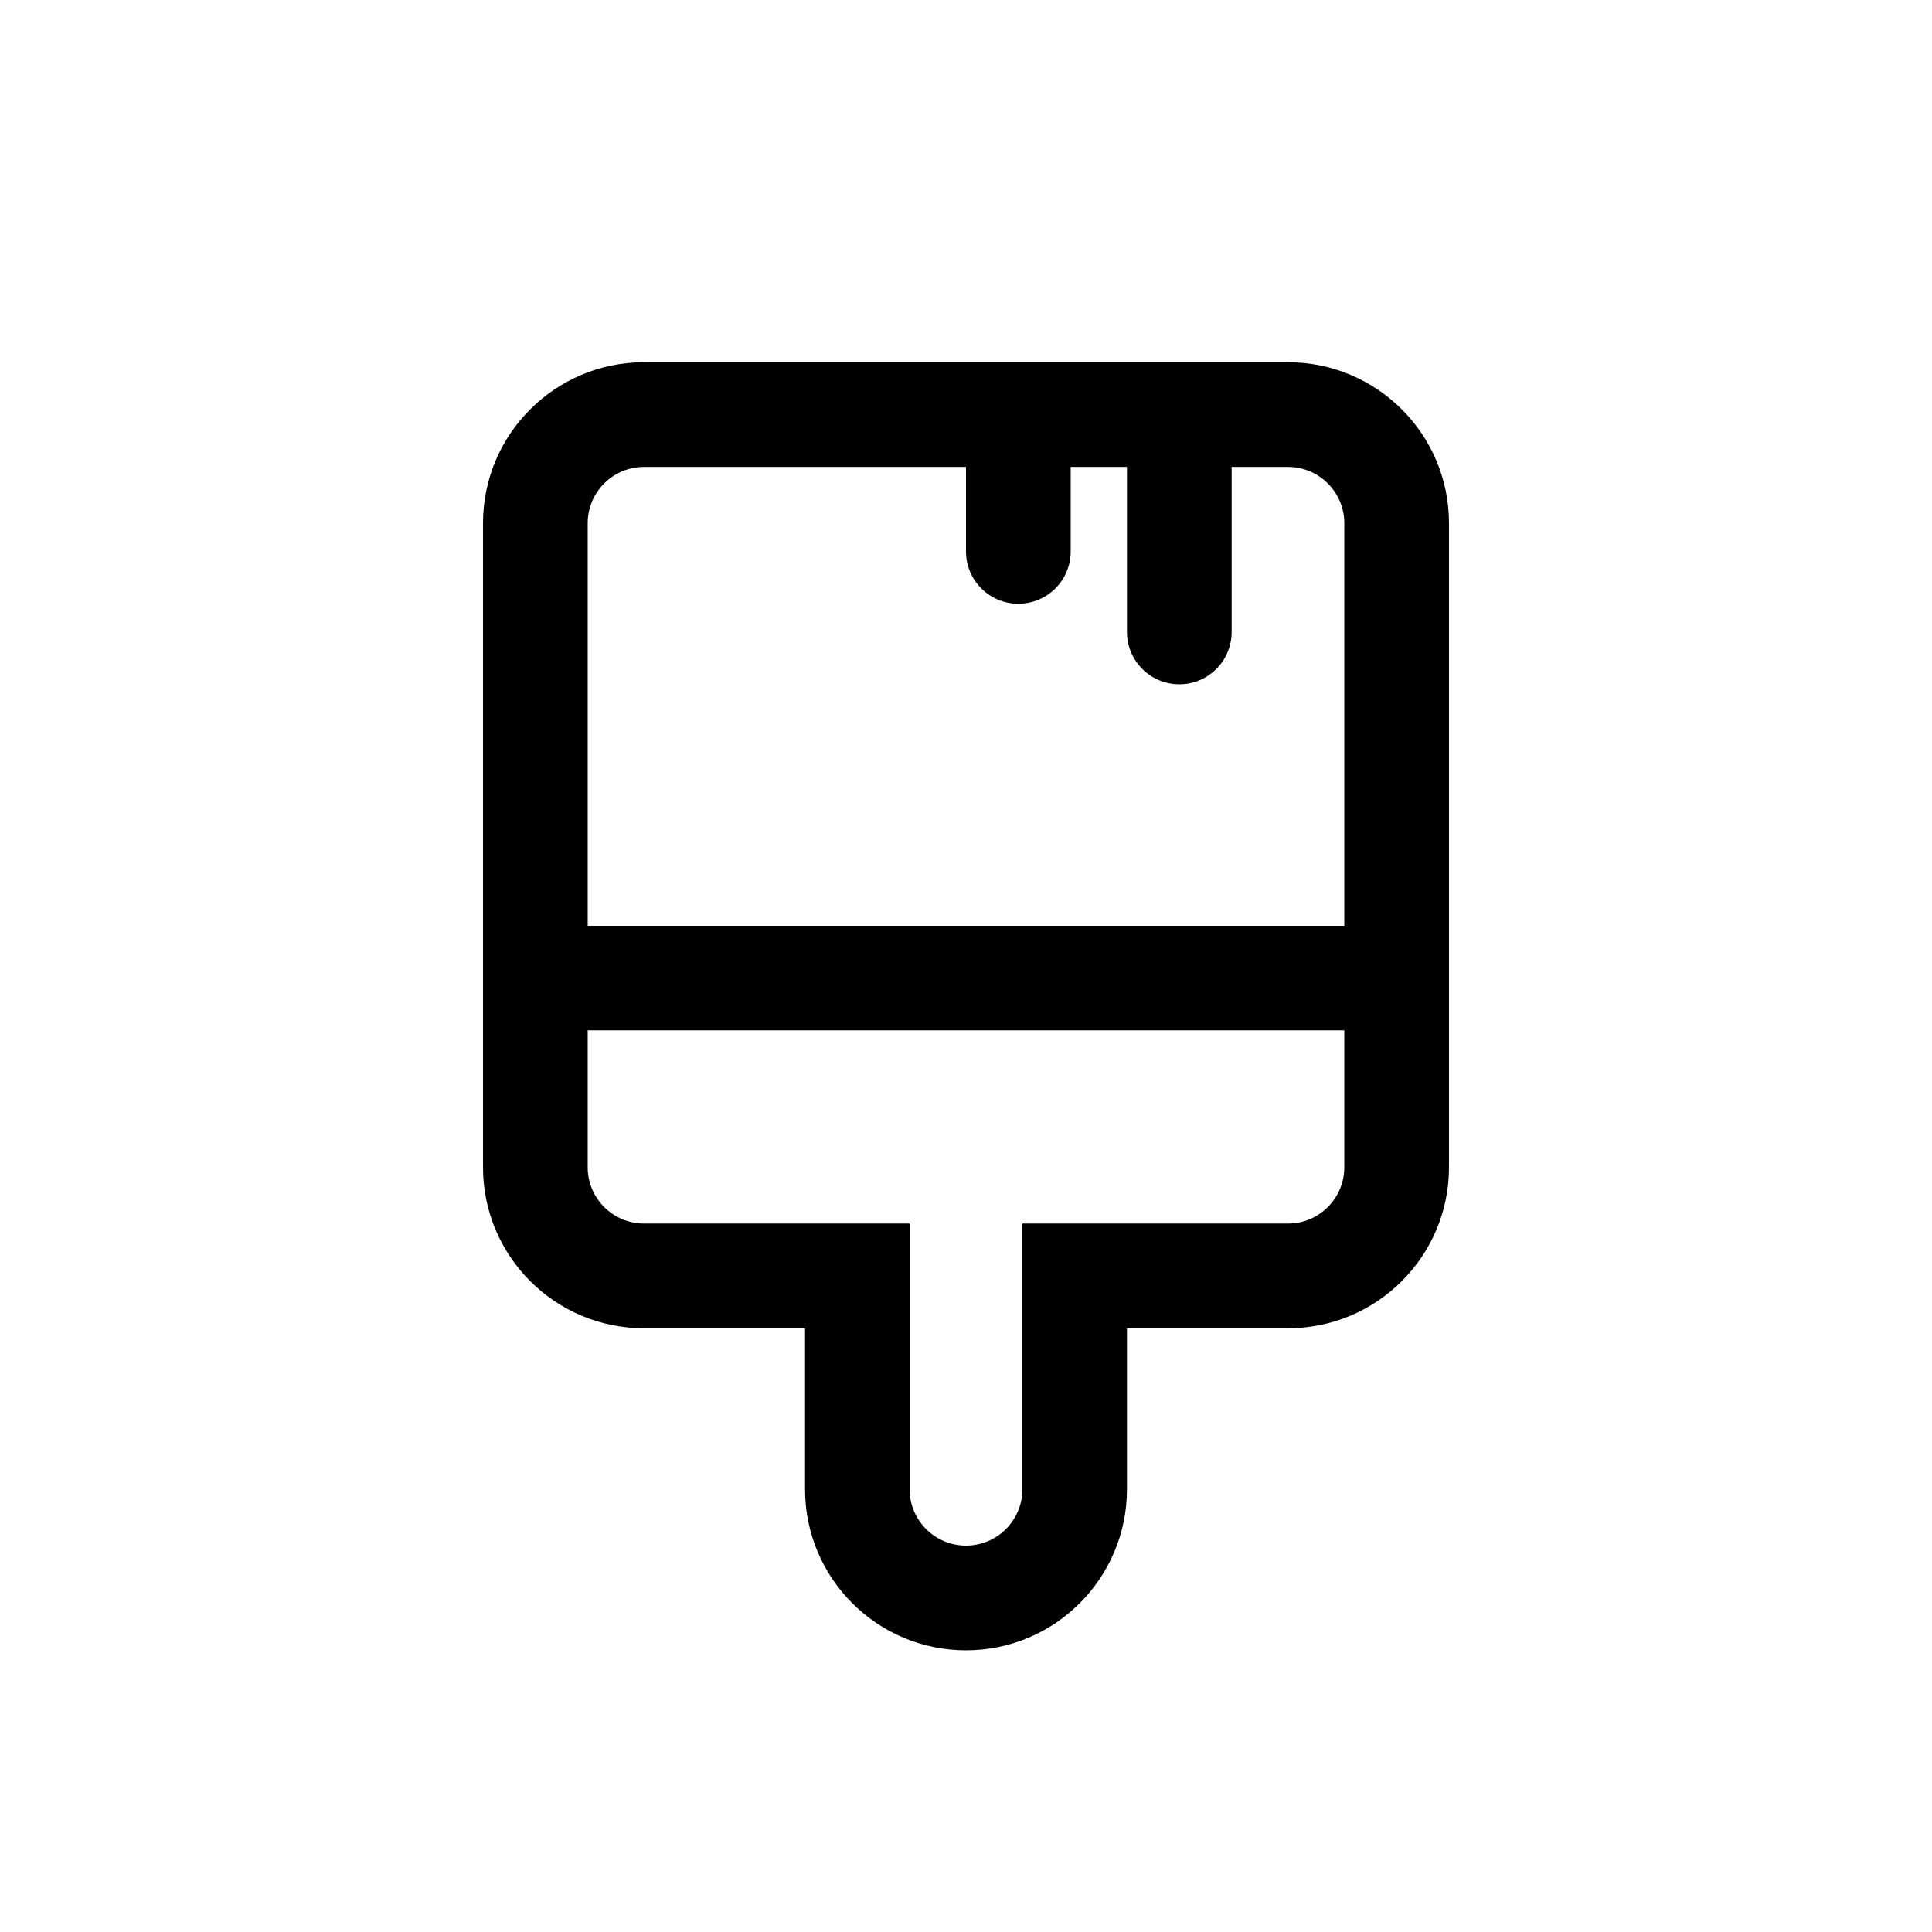 <svg width="16" height="16" viewBox="0 0 16 16" fill="none" xmlns="http://www.w3.org/2000/svg">
<path fill-rule="evenodd" clip-rule="evenodd" d="M10.667 3C11.403 3 12 3.597 12 4.333V9.667C12 10.403 11.403 11 10.667 11H9.333V12.333C9.333 13.07 8.736 13.667 8 13.667C7.264 13.667 6.667 13.07 6.667 12.333V11H5.333C4.597 11 4 10.403 4 9.667V4.333C4 3.597 4.597 3 5.333 3H10.667ZM5.333 3.867H8V4.567C8 4.806 8.194 5 8.433 5C8.673 5 8.867 4.806 8.867 4.567V3.867H9.333V5.233C9.333 5.473 9.527 5.667 9.767 5.667C10.006 5.667 10.2 5.473 10.2 5.233V3.867H10.667C10.924 3.867 11.133 4.076 11.133 4.333V7.667H4.867V4.333C4.867 4.076 5.076 3.867 5.333 3.867ZM4.867 8.533V9.667C4.867 9.924 5.076 10.133 5.333 10.133H7.533V12.333C7.533 12.591 7.742 12.8 8 12.8C8.258 12.8 8.467 12.591 8.467 12.333V10.133H10.667C10.924 10.133 11.133 9.924 11.133 9.667V8.533H4.867Z" fill="black"/>
</svg>
